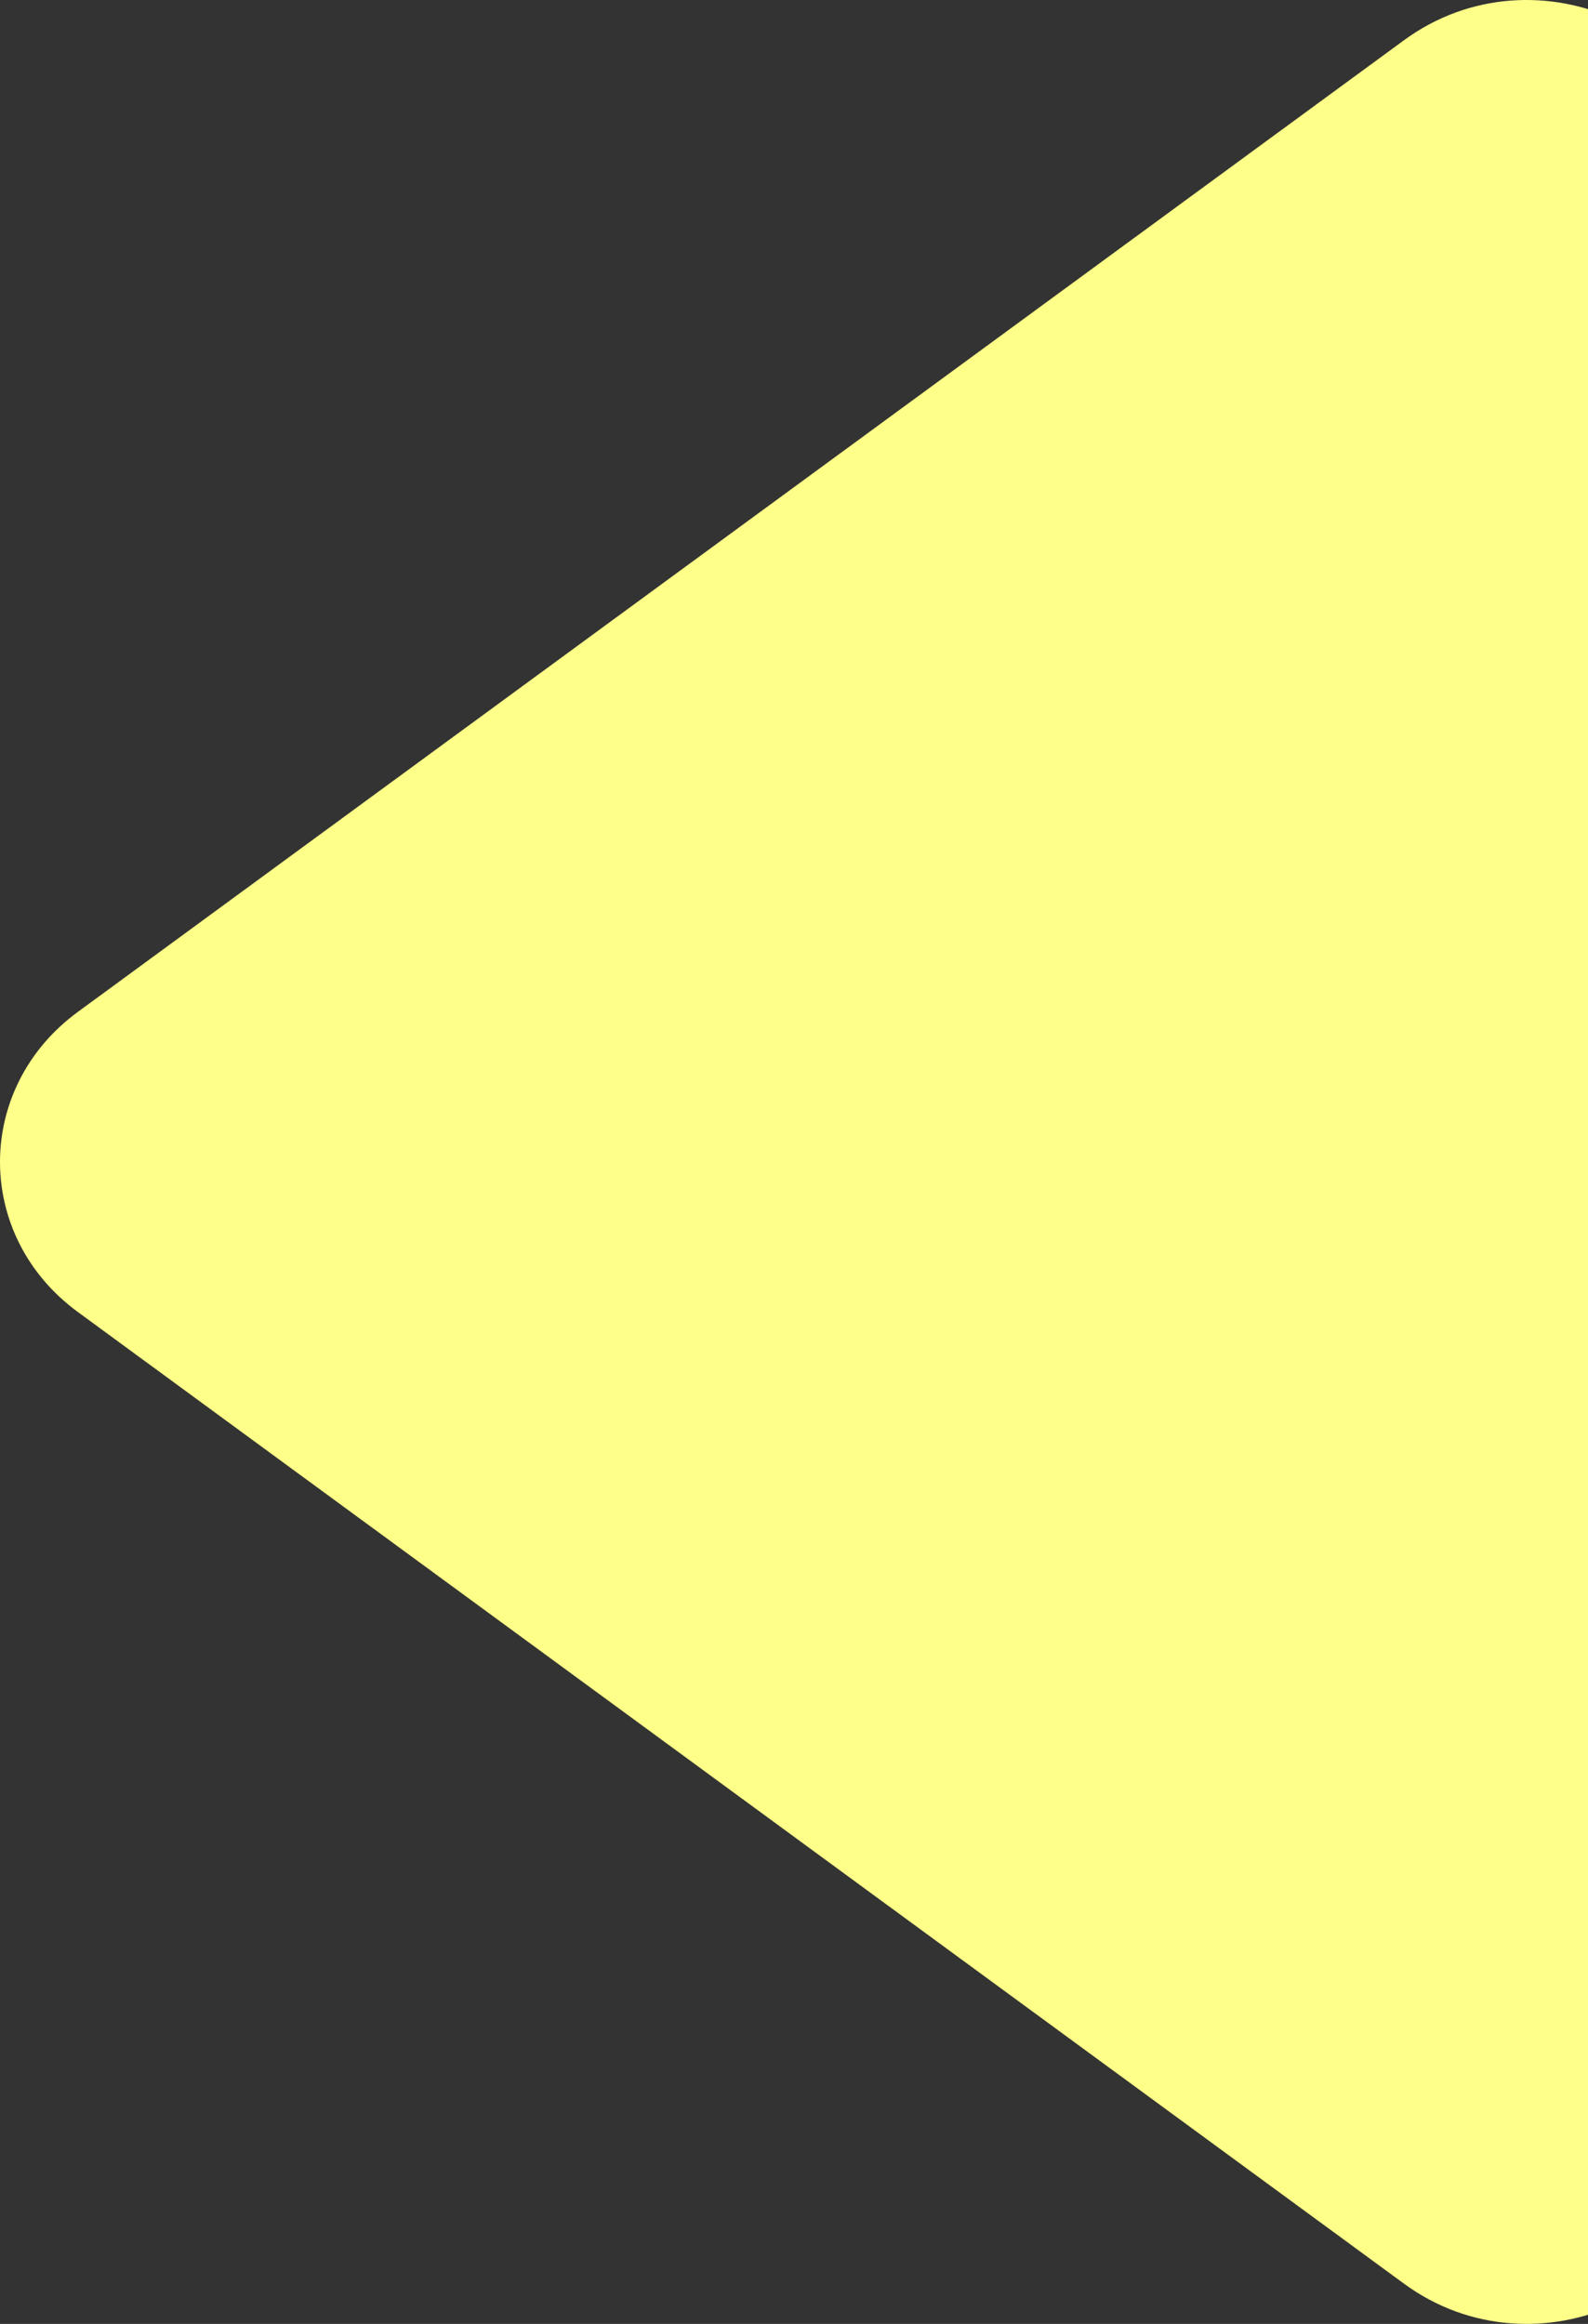 <svg xmlns="http://www.w3.org/2000/svg" width="960" height="1405" fill="none"><rect width="100%" height="100%" fill="#333333" stroke="none"/><path fill="#FEFF89" d="M47.058 793.218c-62.744-45.977-62.744-135.459 0-181.436L848.745 24.336C928.673-34.232 1045 19.54 1045 115.054V1289.95c0 95.51-116.327 149.28-196.255 90.71L47.058 793.218z"/></svg>